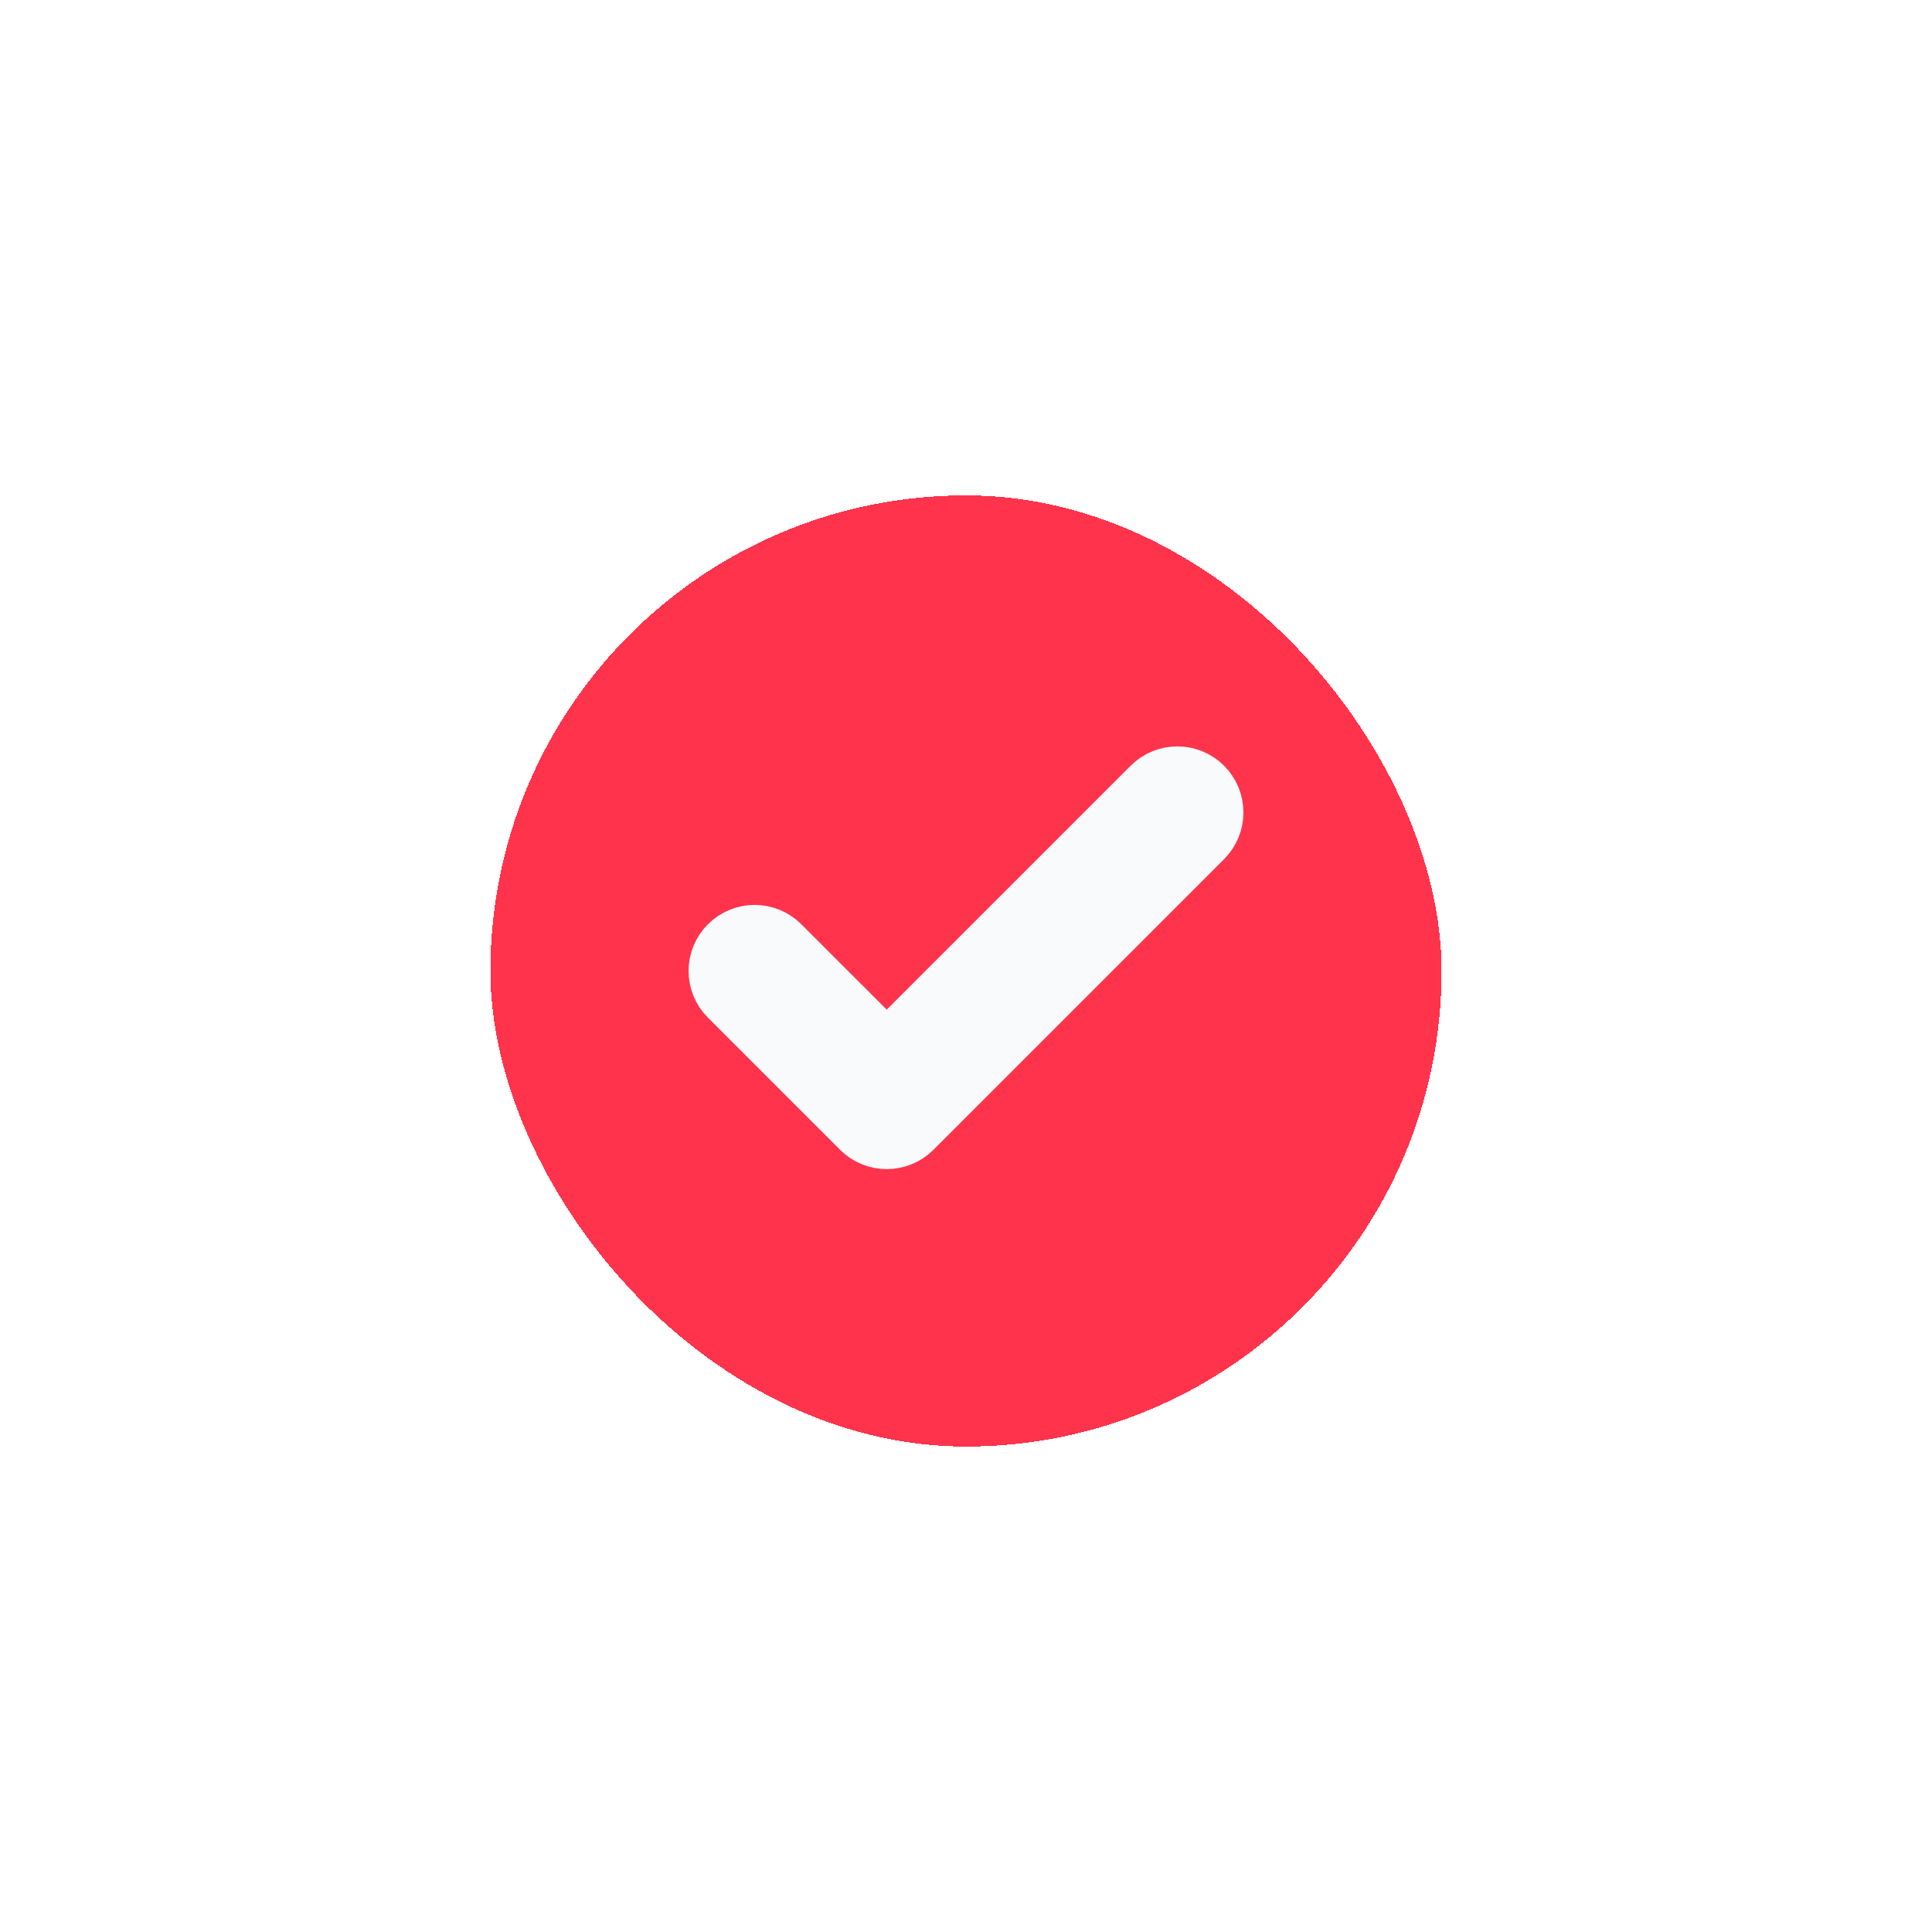<svg width="65" height="65" viewBox="0 0 65 65" fill="none" xmlns="http://www.w3.org/2000/svg">
<g filter="url(#filter0_d_489_5978)">
<rect x="16.5" y="14" width="32" height="32" rx="16" fill="#FF334C" shape-rendering="crispEdges"/>
<path fill-rule="evenodd" clip-rule="evenodd" d="M40.24 24.038C40.587 24.385 40.587 24.948 40.24 25.295L30.462 35.073C30.115 35.42 29.552 35.42 29.205 35.073L24.76 30.628C24.413 30.281 24.413 29.719 24.76 29.372C25.108 29.024 25.67 29.024 26.017 29.372L29.833 33.187L38.983 24.038C39.33 23.691 39.892 23.691 40.24 24.038Z" fill="black" stroke="#F8FAFC" stroke-width="2.667" stroke-linecap="round" stroke-linejoin="round"/>
</g>
<defs>
<filter id="filter0_d_489_5978" x="0.5" y="0.667" width="64" height="64" filterUnits="userSpaceOnUse" color-interpolation-filters="sRGB">
<feFlood flood-opacity="0" result="BackgroundImageFix"/>
<feColorMatrix in="SourceAlpha" type="matrix" values="0 0 0 0 0 0 0 0 0 0 0 0 0 0 0 0 0 0 127 0" result="hardAlpha"/>
<feOffset dy="2.667"/>
<feGaussianBlur stdDeviation="8"/>
<feComposite in2="hardAlpha" operator="out"/>
<feColorMatrix type="matrix" values="0 0 0 0 0 0 0 0 0 0 0 0 0 0 0 0 0 0 0.14 0"/>
<feBlend mode="normal" in2="BackgroundImageFix" result="effect1_dropShadow_489_5978"/>
<feBlend mode="normal" in="SourceGraphic" in2="effect1_dropShadow_489_5978" result="shape"/>
</filter>
</defs>
</svg>
